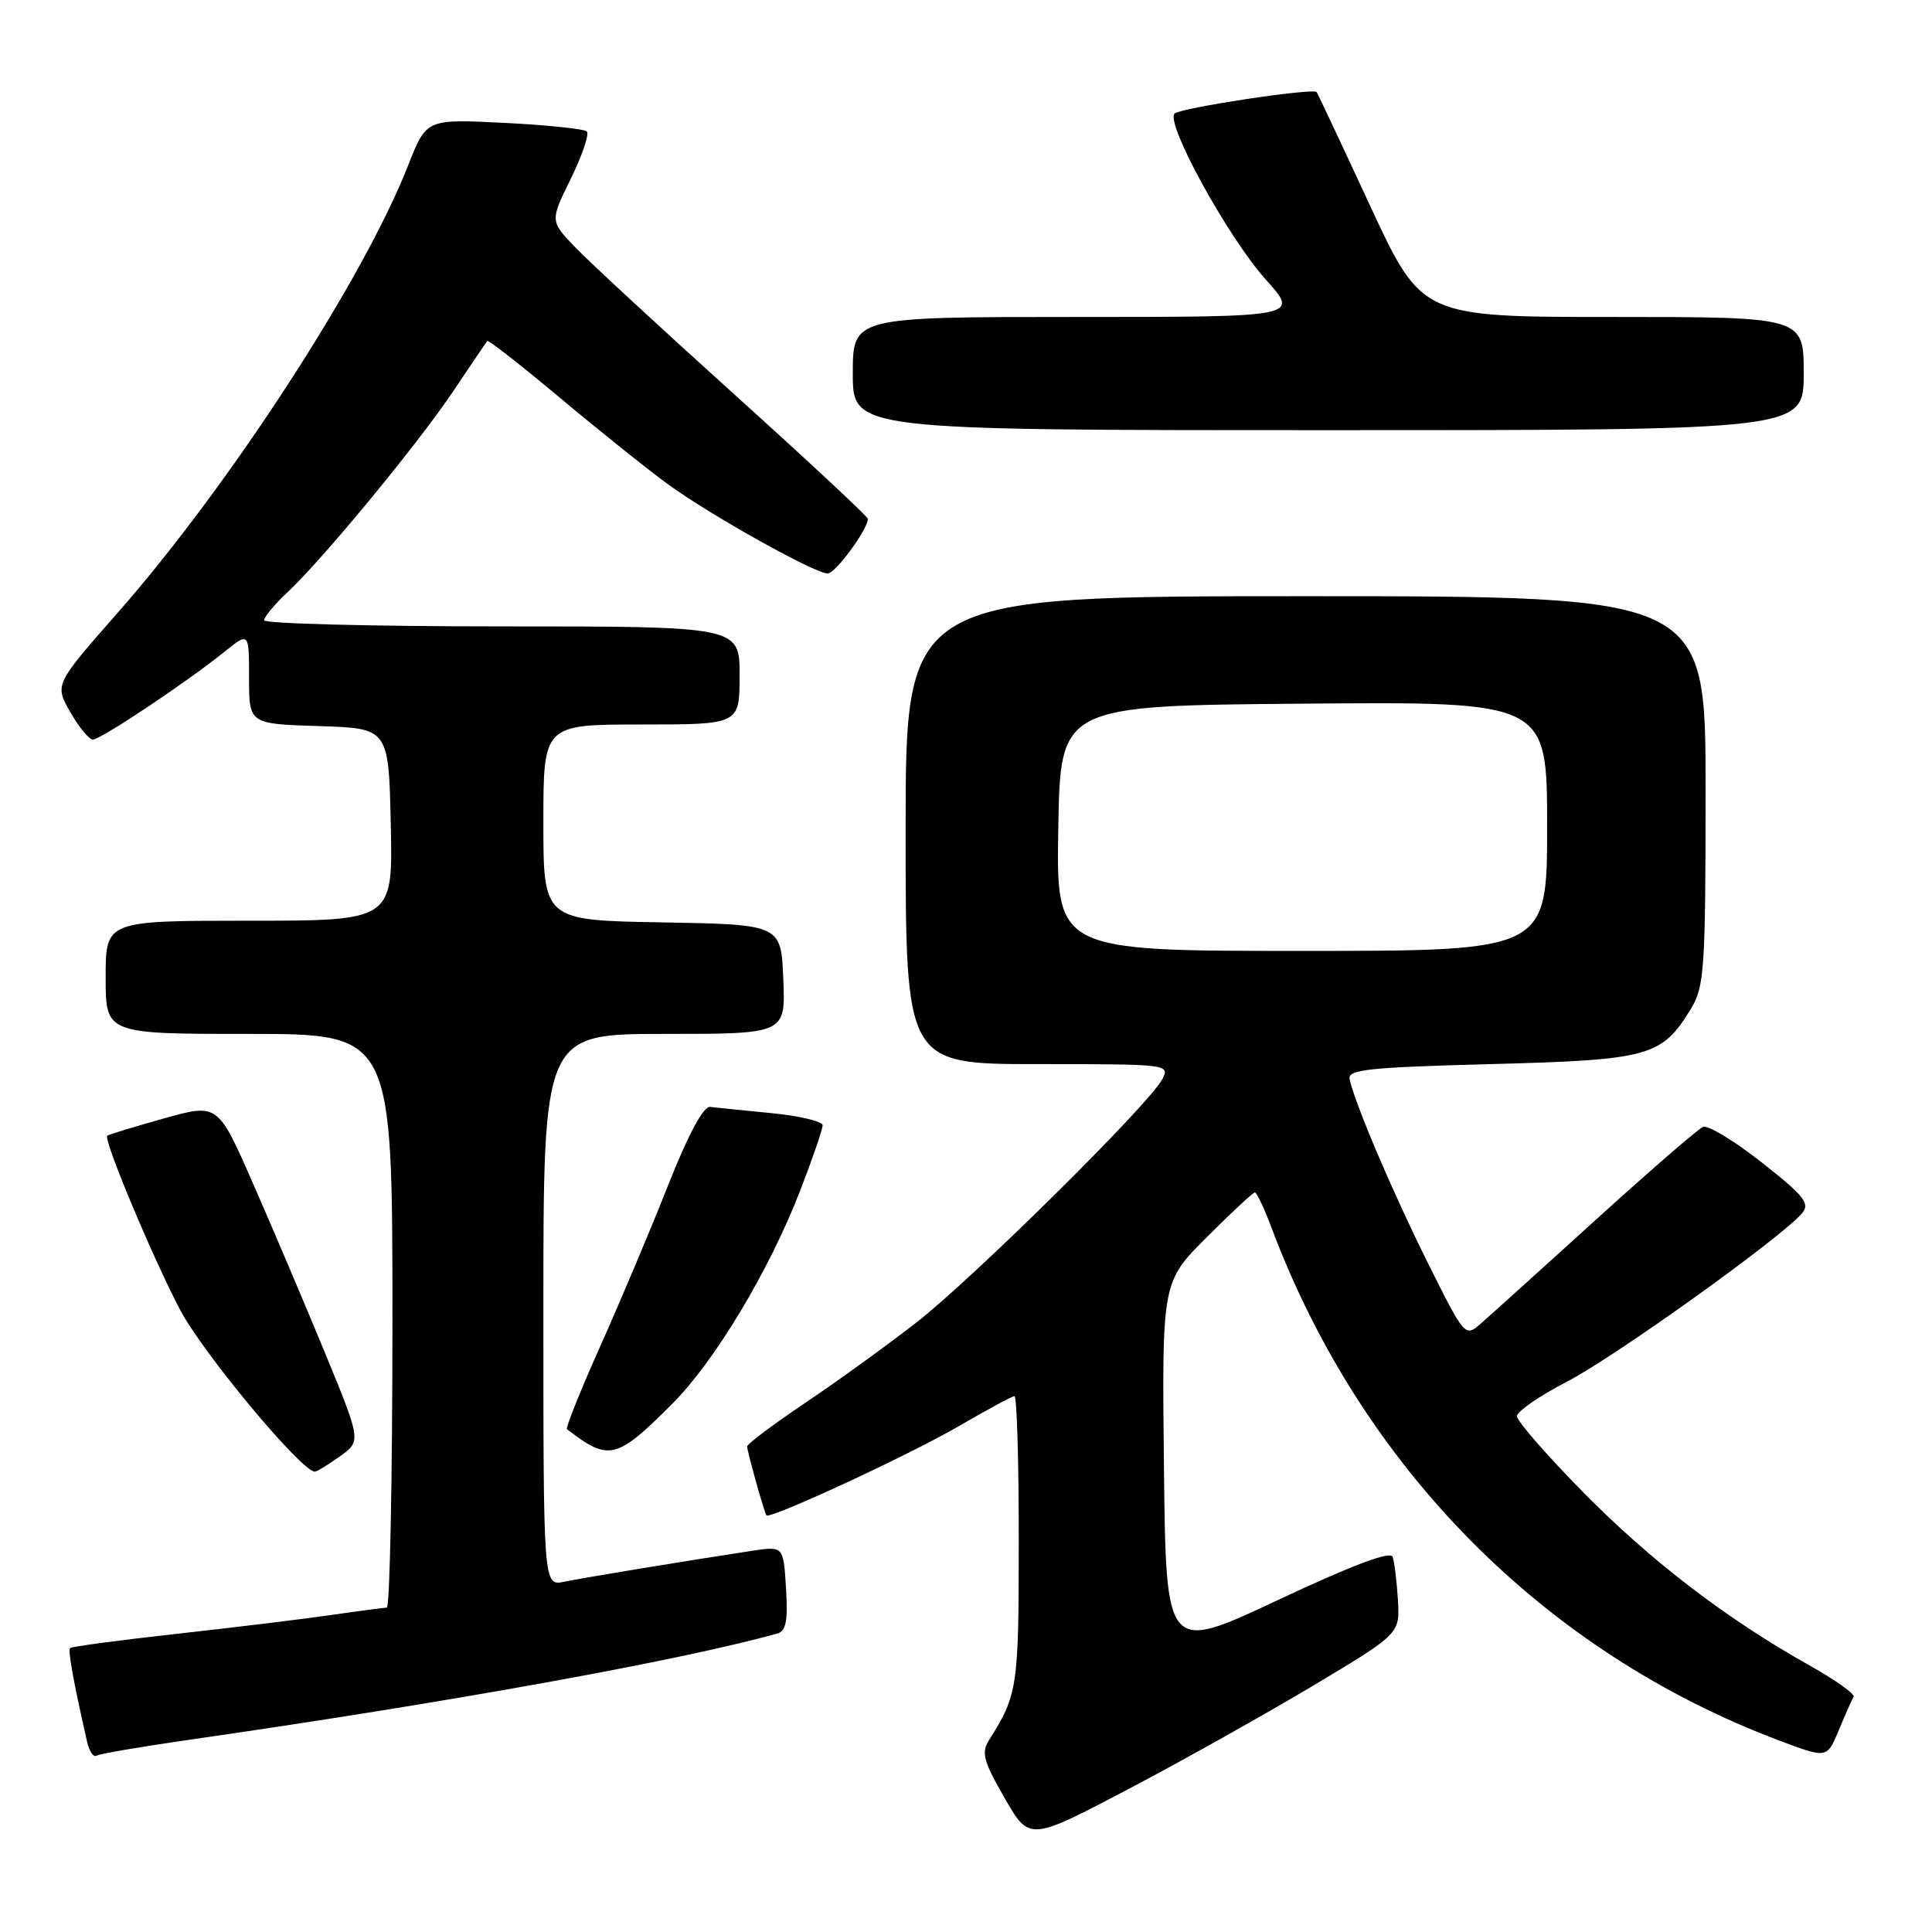 <?xml version="1.0" encoding="UTF-8" standalone="no"?>
<!DOCTYPE svg PUBLIC "-//W3C//DTD SVG 1.1//EN" "http://www.w3.org/Graphics/SVG/1.1/DTD/svg11.dtd" >
<svg xmlns="http://www.w3.org/2000/svg" xmlns:xlink="http://www.w3.org/1999/xlink" version="1.1" viewBox="0 0 256 256">
 <g >
 <path fill="currentColor"
d=" M 174.08 223.31 C 185.50 216.47 185.50 216.47 185.23 211.98 C 185.08 209.52 184.77 206.96 184.53 206.29 C 184.24 205.48 179.14 207.40 169.30 212.03 C 154.50 218.98 154.50 218.98 154.23 194.43 C 153.96 169.88 153.96 169.88 159.90 163.94 C 163.17 160.67 166.04 158.00 166.28 158.00 C 166.53 158.00 167.53 160.14 168.51 162.75 C 180.43 194.47 204.65 218.92 235.76 230.63 C 242.09 233.02 242.09 233.02 243.65 229.26 C 244.51 227.19 245.39 225.20 245.61 224.84 C 245.83 224.47 243.19 222.60 239.75 220.67 C 228.73 214.48 218.80 206.88 209.78 197.73 C 204.95 192.82 201.00 188.29 201.00 187.65 C 201.01 187.02 203.99 184.96 207.63 183.08 C 214.00 179.78 236.20 163.88 238.80 160.74 C 239.87 159.46 239.05 158.44 233.45 154.04 C 229.82 151.18 226.32 149.06 225.67 149.31 C 225.03 149.57 218.62 155.12 211.44 161.64 C 204.26 168.16 197.42 174.33 196.25 175.35 C 194.12 177.20 194.12 177.20 189.20 167.35 C 184.54 158.00 179.54 146.26 178.83 143.00 C 178.55 141.72 181.31 141.43 197.55 141.00 C 218.56 140.45 220.20 140.00 224.04 133.70 C 225.84 130.75 225.99 128.51 226.00 104.75 C 226.00 79.00 226.00 79.00 173.00 79.00 C 120.00 79.00 120.00 79.00 120.00 110.00 C 120.00 141.00 120.00 141.00 137.54 141.00 C 154.89 141.00 155.06 141.02 153.98 143.05 C 152.18 146.40 129.05 169.28 121.50 175.18 C 117.65 178.18 111.01 182.99 106.75 185.85 C 102.49 188.72 99.00 191.33 99.00 191.66 C 99.00 192.31 101.24 200.31 101.55 200.79 C 101.95 201.38 120.62 192.73 127.09 188.95 C 130.81 186.78 134.11 185.00 134.42 185.00 C 134.74 185.00 135.00 193.66 134.99 204.25 C 134.99 223.55 134.84 224.57 131.09 230.51 C 130.00 232.24 130.27 233.29 133.11 238.24 C 136.40 243.96 136.40 243.96 149.53 237.06 C 156.75 233.26 167.79 227.07 174.08 223.31 Z  M 25.00 230.54 C 59.28 225.62 90.19 220.03 103.00 216.45 C 104.16 216.12 104.42 214.76 104.15 210.44 C 103.81 204.86 103.81 204.86 99.65 205.49 C 90.78 206.84 77.37 209.05 74.75 209.59 C 72.00 210.16 72.00 210.16 72.00 173.58 C 72.00 137.00 72.00 137.00 88.04 137.00 C 104.09 137.00 104.09 137.00 103.79 129.75 C 103.50 122.50 103.50 122.50 87.75 122.22 C 72.00 121.95 72.00 121.95 72.00 108.97 C 72.00 96.00 72.00 96.00 85.00 96.00 C 98.00 96.00 98.00 96.00 98.00 89.50 C 98.00 83.00 98.00 83.00 66.50 83.00 C 49.17 83.00 35.00 82.63 35.00 82.19 C 35.00 81.74 36.41 80.05 38.13 78.44 C 42.89 73.97 55.35 58.85 60.09 51.79 C 62.41 48.33 64.42 45.35 64.56 45.18 C 64.70 45.00 69.02 48.38 74.16 52.68 C 79.30 56.99 85.75 62.15 88.50 64.16 C 94.17 68.29 107.91 75.96 109.67 75.99 C 110.69 76.00 115.00 70.14 115.00 68.75 C 115.00 68.46 107.01 61.02 97.25 52.21 C 87.49 43.41 78.01 34.64 76.19 32.74 C 72.88 29.28 72.88 29.28 75.64 23.67 C 77.15 20.58 78.10 17.77 77.76 17.42 C 77.41 17.08 72.48 16.56 66.81 16.28 C 56.50 15.76 56.50 15.76 54.10 21.87 C 48.18 36.98 30.43 64.32 15.59 81.20 C 7.23 90.71 7.23 90.71 9.31 94.35 C 10.46 96.36 11.81 98.00 12.31 98.00 C 13.34 98.00 24.76 90.38 29.75 86.36 C 33.00 83.74 33.00 83.74 33.00 89.83 C 33.00 95.92 33.00 95.92 42.25 96.21 C 51.50 96.50 51.50 96.50 51.78 109.25 C 52.06 122.00 52.06 122.00 33.03 122.00 C 14.00 122.00 14.00 122.00 14.00 129.50 C 14.00 137.00 14.00 137.00 33.00 137.00 C 52.00 137.00 52.00 137.00 52.00 175.00 C 52.00 195.90 51.66 213.01 51.25 213.02 C 50.84 213.03 47.51 213.47 43.86 214.00 C 40.20 214.53 31.01 215.65 23.43 216.49 C 15.85 217.33 9.49 218.18 9.29 218.38 C 8.98 218.69 9.74 222.89 11.54 230.79 C 11.82 232.05 12.38 232.88 12.78 232.64 C 13.18 232.39 18.68 231.45 25.00 230.54 Z  M 45.03 192.98 C 47.87 190.95 47.87 190.95 43.05 179.23 C 40.39 172.78 36.11 162.71 33.54 156.85 C 28.87 146.19 28.87 146.19 21.68 148.21 C 17.73 149.32 14.37 150.34 14.21 150.49 C 13.67 150.97 20.15 166.46 23.83 173.50 C 26.85 179.26 39.95 195.00 41.72 195.00 C 41.98 195.00 43.47 194.09 45.03 192.98 Z  M 89.05 186.04 C 94.70 180.40 101.94 168.33 106.02 157.78 C 107.66 153.54 109.00 149.64 109.00 149.11 C 109.00 148.59 105.96 147.86 102.25 147.50 C 98.54 147.14 94.87 146.76 94.11 146.67 C 93.21 146.56 91.23 150.24 88.55 157.00 C 86.27 162.78 82.23 172.36 79.58 178.29 C 76.92 184.23 74.92 189.22 75.13 189.37 C 80.67 193.66 81.68 193.42 89.05 186.04 Z  M 239.00 49.50 C 239.00 42.00 239.00 42.00 213.70 42.00 C 188.39 42.00 188.39 42.00 181.54 27.25 C 177.78 19.14 174.59 12.36 174.46 12.20 C 174.02 11.63 156.50 14.28 155.65 15.04 C 154.34 16.21 162.71 31.46 167.72 37.04 C 172.19 42.00 172.19 42.00 142.59 42.00 C 113.00 42.00 113.00 42.00 113.00 49.50 C 113.00 57.00 113.00 57.00 176.00 57.00 C 239.00 57.00 239.00 57.00 239.00 49.50 Z  M 140.23 109.75 C 140.50 93.50 140.50 93.50 172.75 93.24 C 205.00 92.97 205.00 92.97 205.00 109.49 C 205.00 126.00 205.00 126.00 172.48 126.00 C 139.95 126.00 139.95 126.00 140.23 109.75 Z "/>
</g>
</svg>